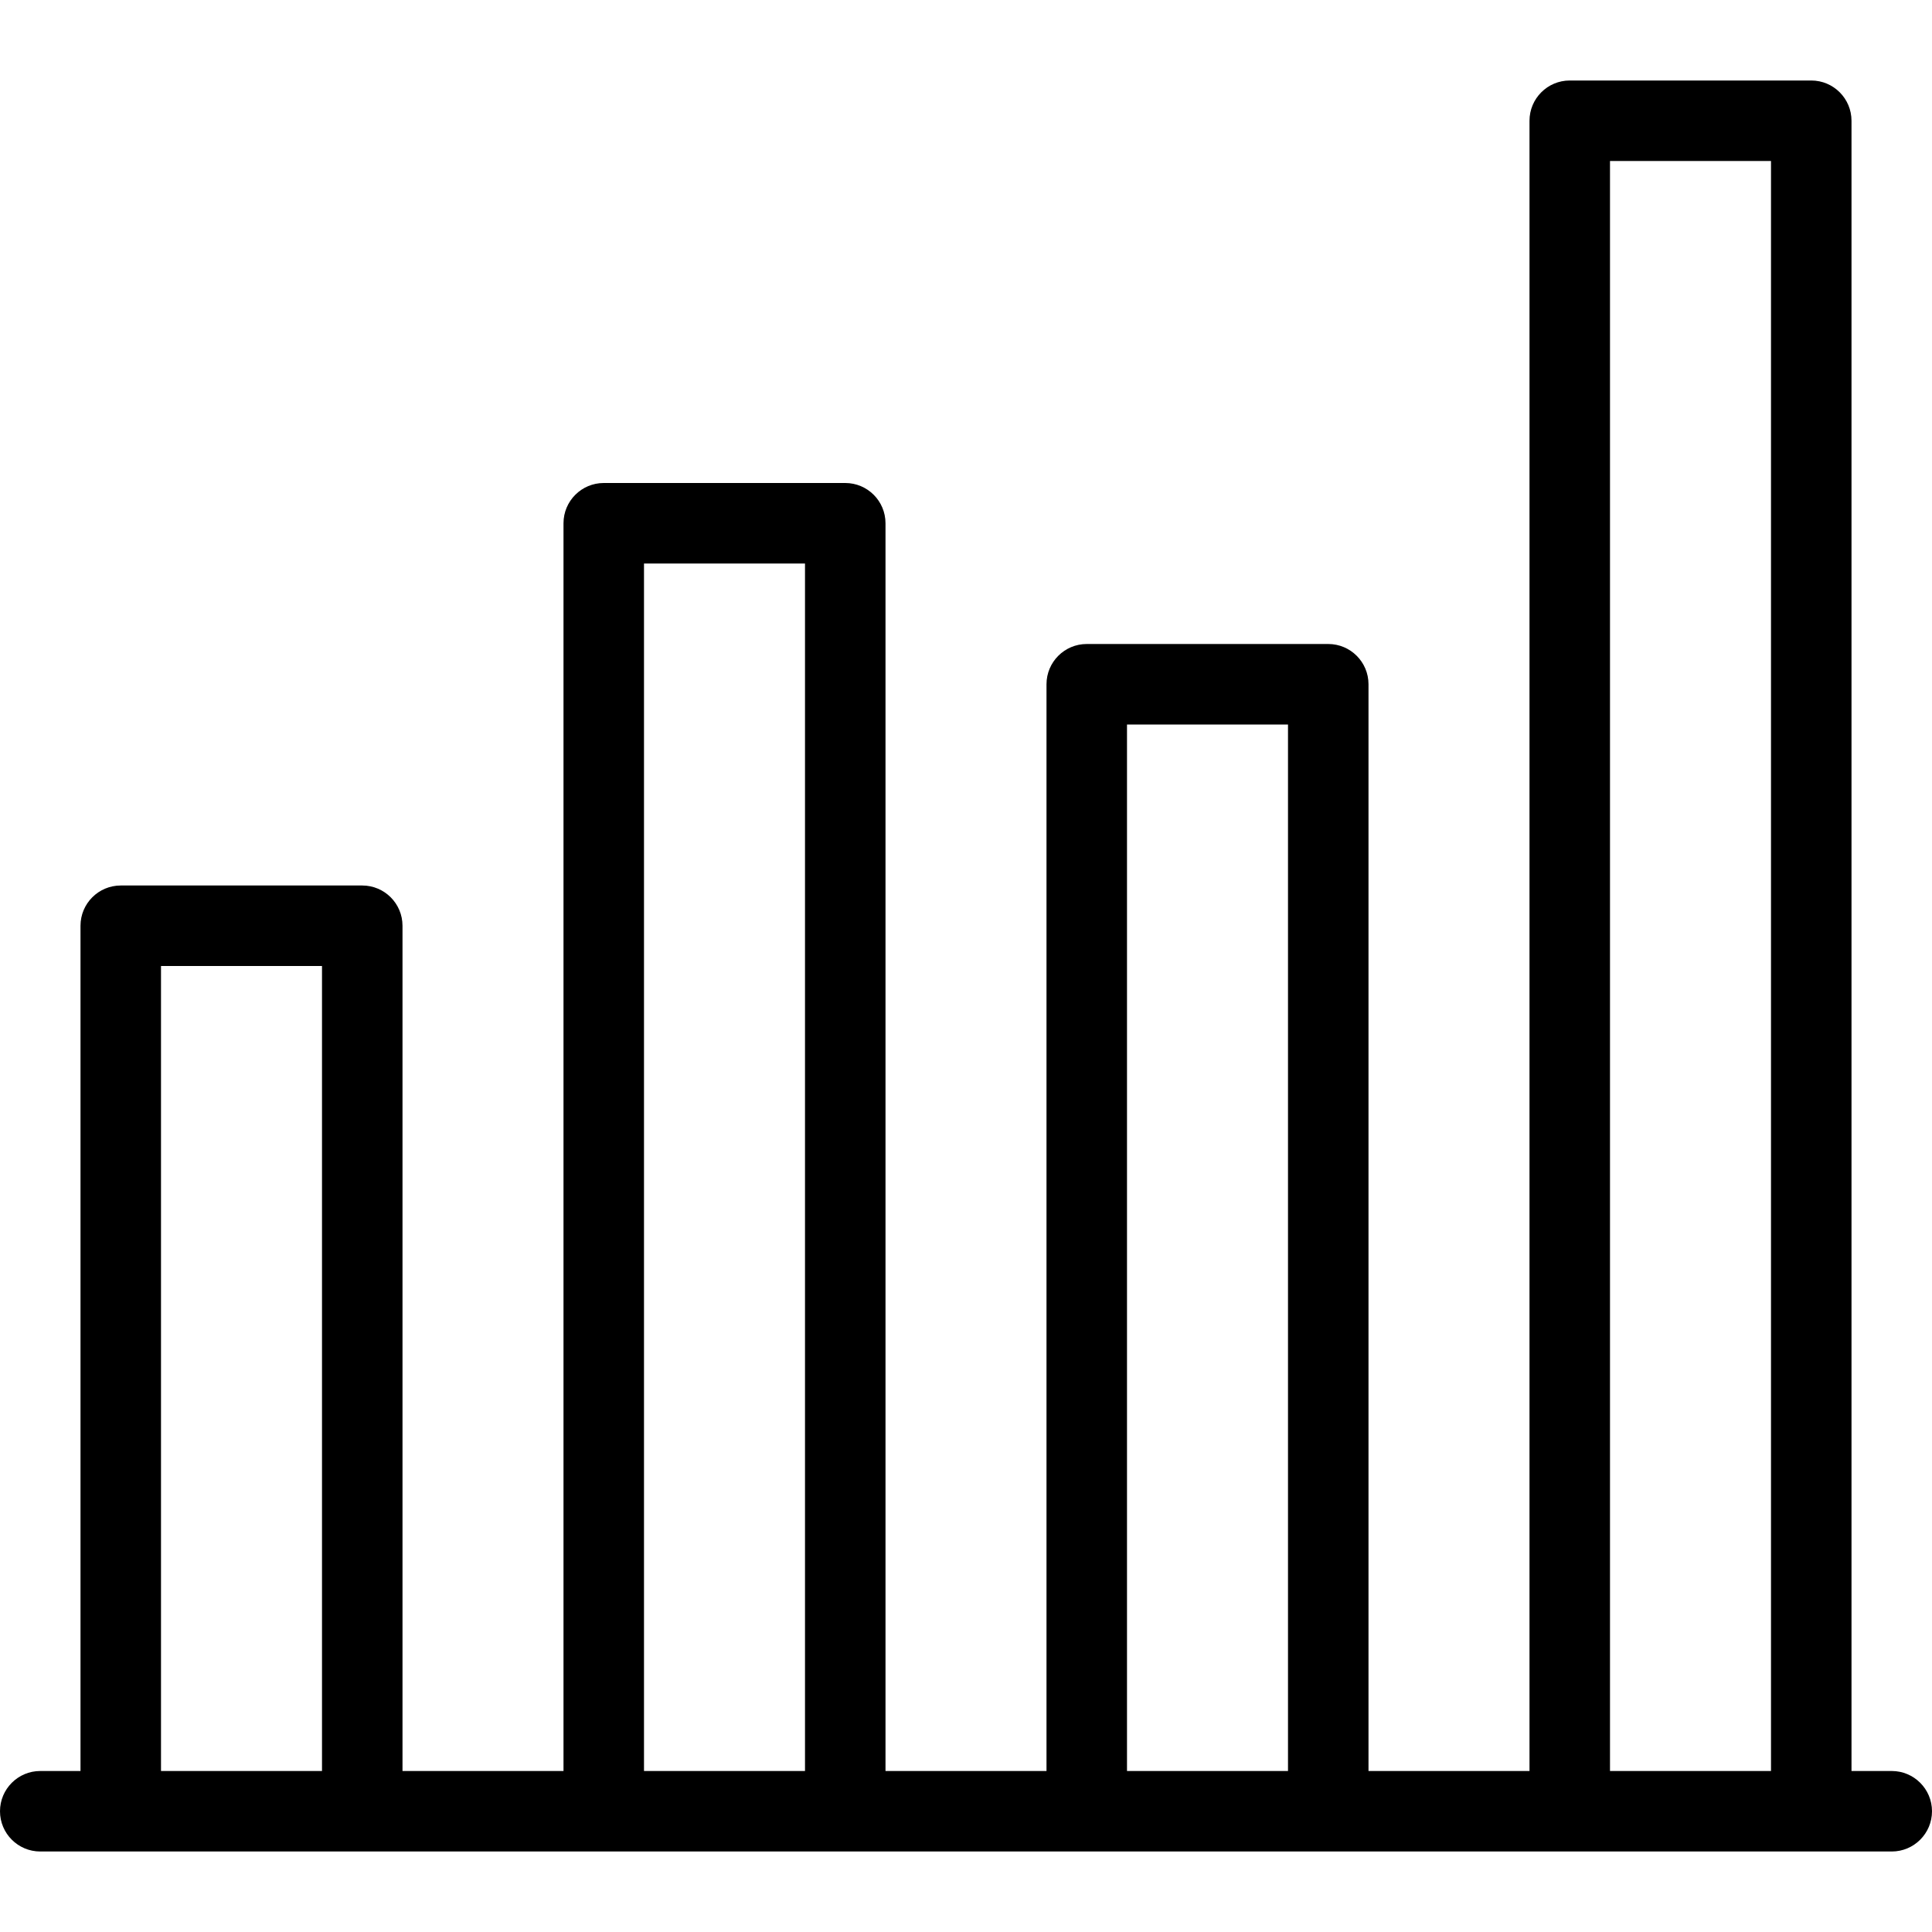 <svg width="24" height="24" viewBox="0 0 24 24" fill="none" xmlns="http://www.w3.org/2000/svg">
<path d="M23.5 22H23V1.5C23 1.224 22.776 1 22.5 1H19.5C19.224 1 19 1.224 19 1.5V22H17V8.5C17 8.224 16.776 8 16.5 8H13.5C13.224 8 13 8.224 13 8.5V22H11V6.5C11 6.224 10.776 6 10.5 6H7.5C7.224 6 7 6.224 7 6.5V22H5V11.5C5 11.224 4.776 11 4.5 11H1.5C1.224 11 1 11.224 1 11.5V22H0.5C0.224 22 0 22.224 0 22.5C0 22.776 0.224 23 0.5 23H23.5C23.776 23 24 22.776 24 22.5C24 22.224 23.776 22 23.5 22ZM20 2H22V22H20V2ZM14 9H16V22H14V9ZM8 7H10V22H8V7ZM2 12H4V22H2V12Z" fill="black"/>
</svg>

